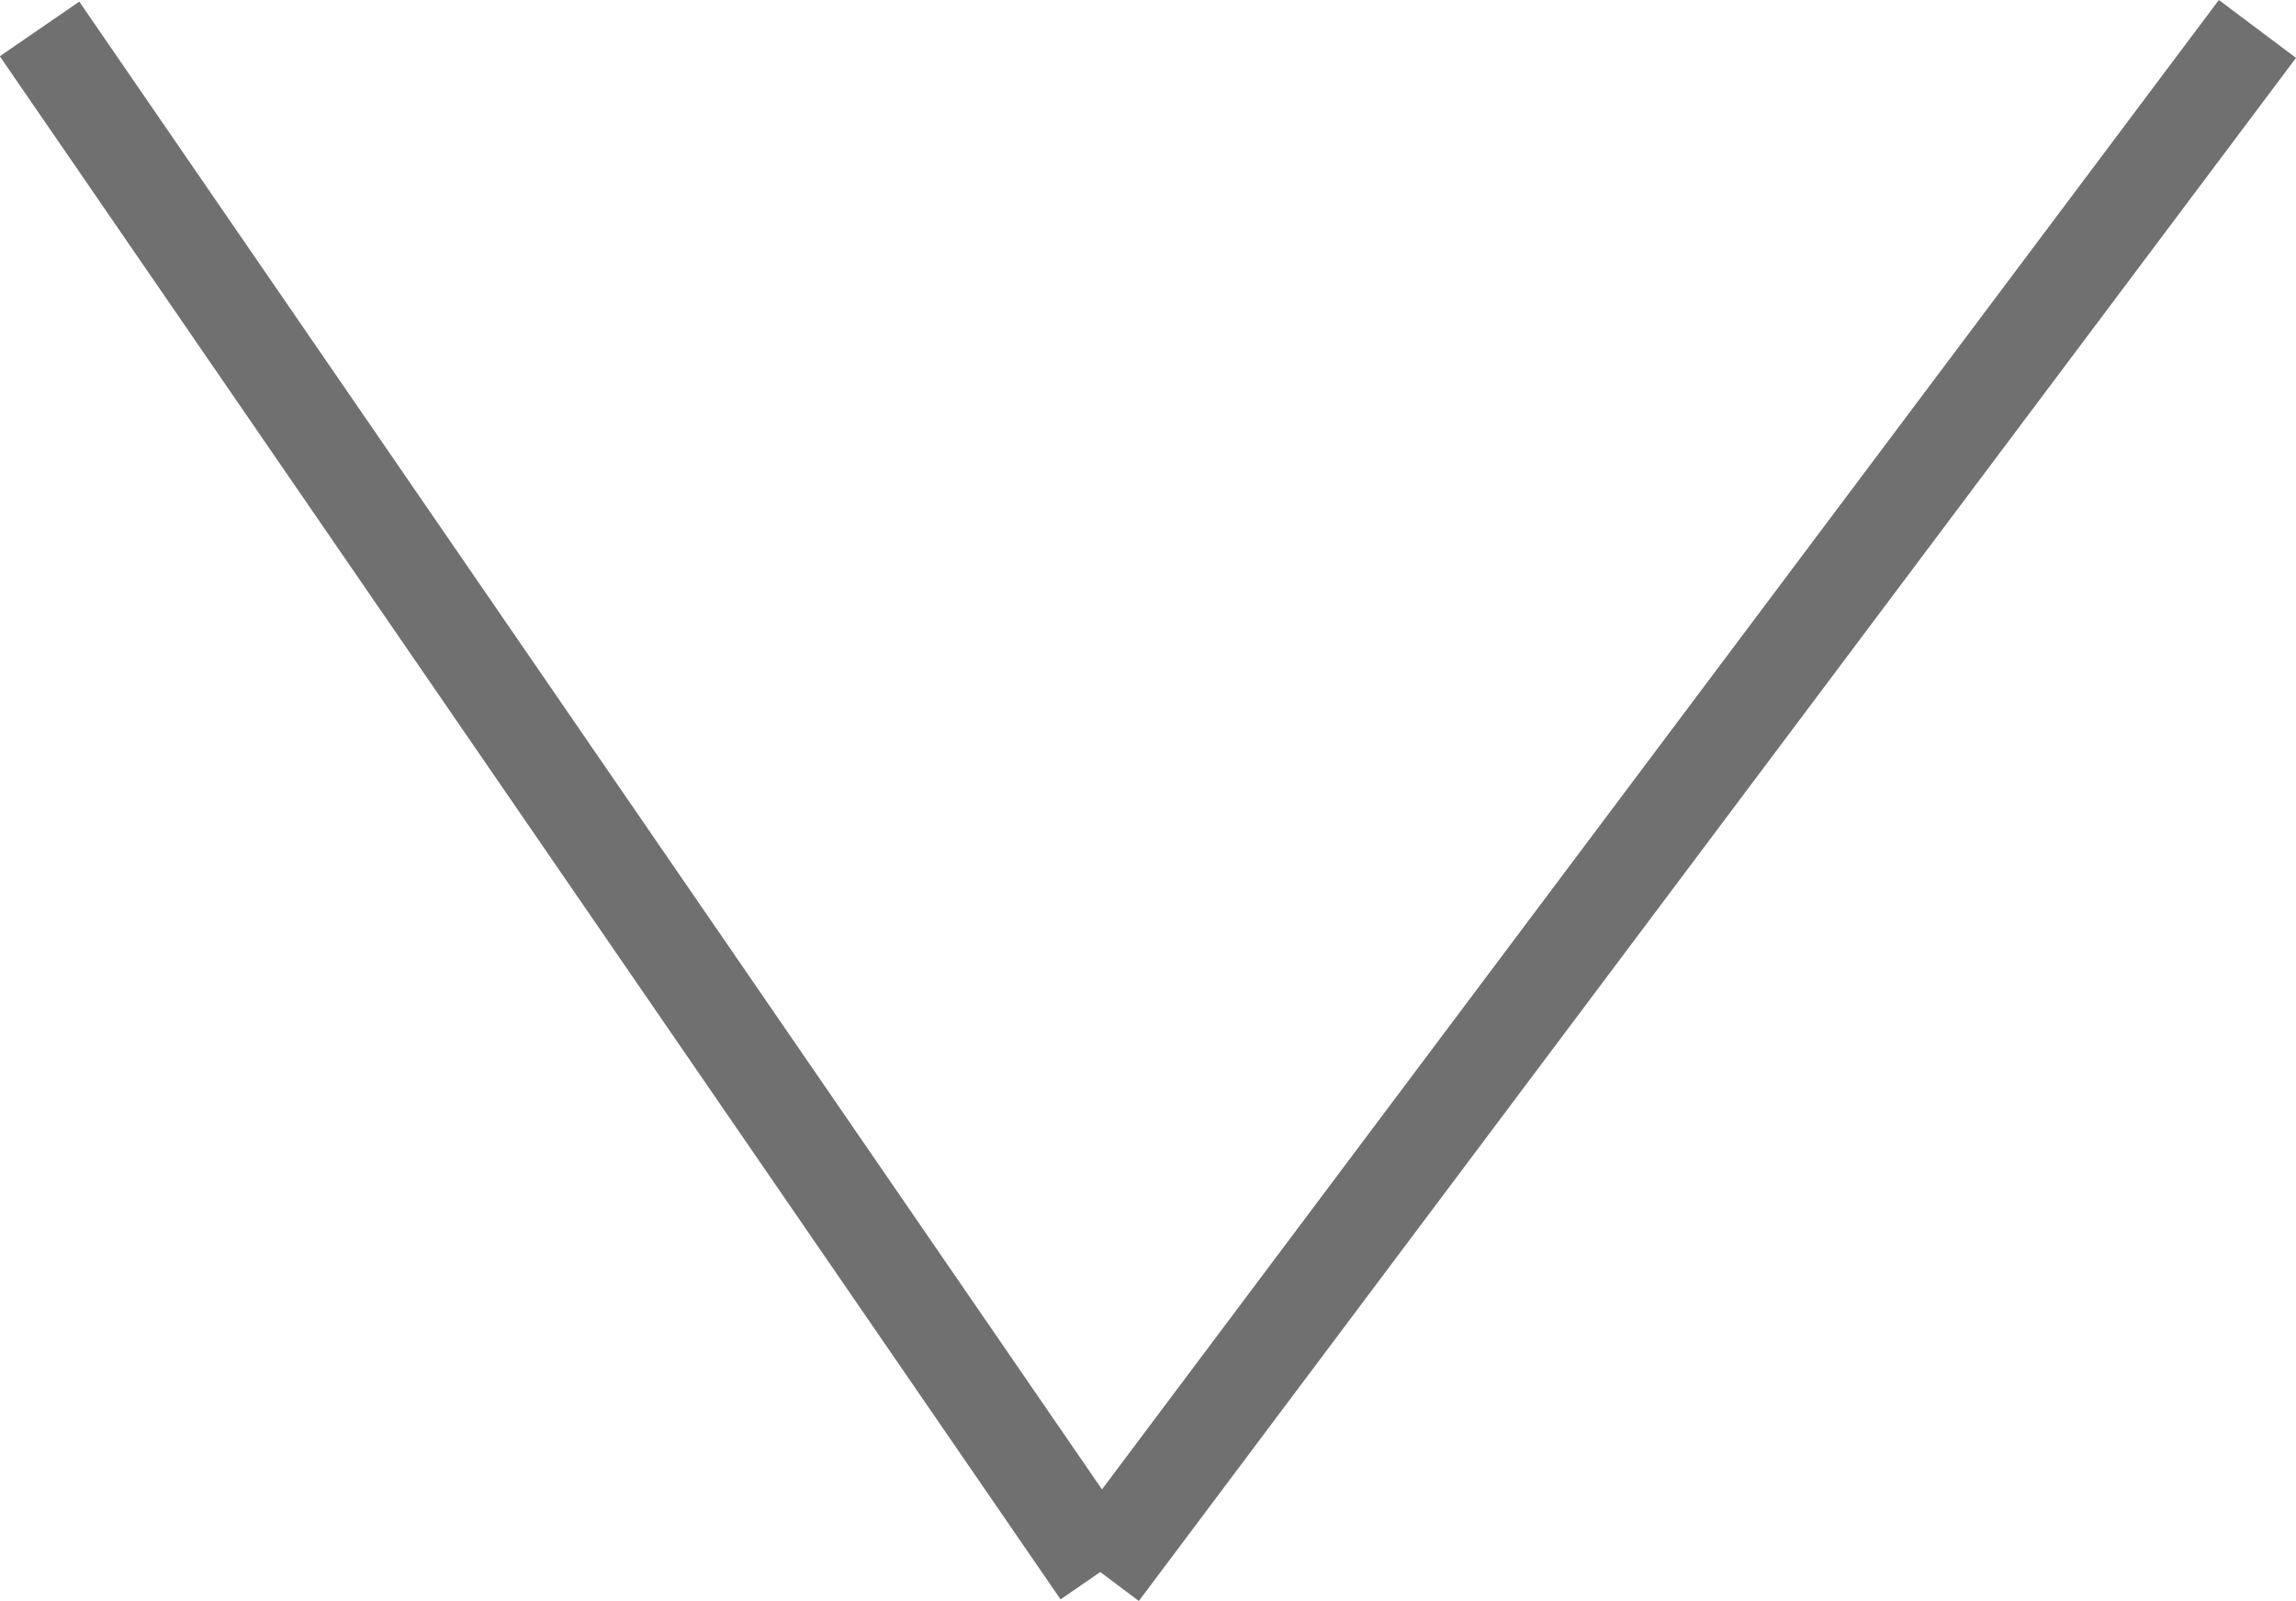 <?xml version="1.0" encoding="UTF-8"?>
<svg id="Lag_1" data-name="Lag 1" xmlns="http://www.w3.org/2000/svg" viewBox="0 0 23.81 16.6">
  <defs>
    <style>
      .cls-1 {
        fill: none;
        stroke: #717070;
      }
    </style>
  </defs>
  <g id="Group_36" data-name="Group 36">
    <line id="Line_48" data-name="Line 48" class="cls-1" x1=".41" y1=".3" x2="11.41" y2="16.3"/>
    <line id="Line_49" data-name="Line 49" class="cls-1" x1="23.41" y1=".3" x2="11.41" y2="16.3"/>
  </g>
</svg>
